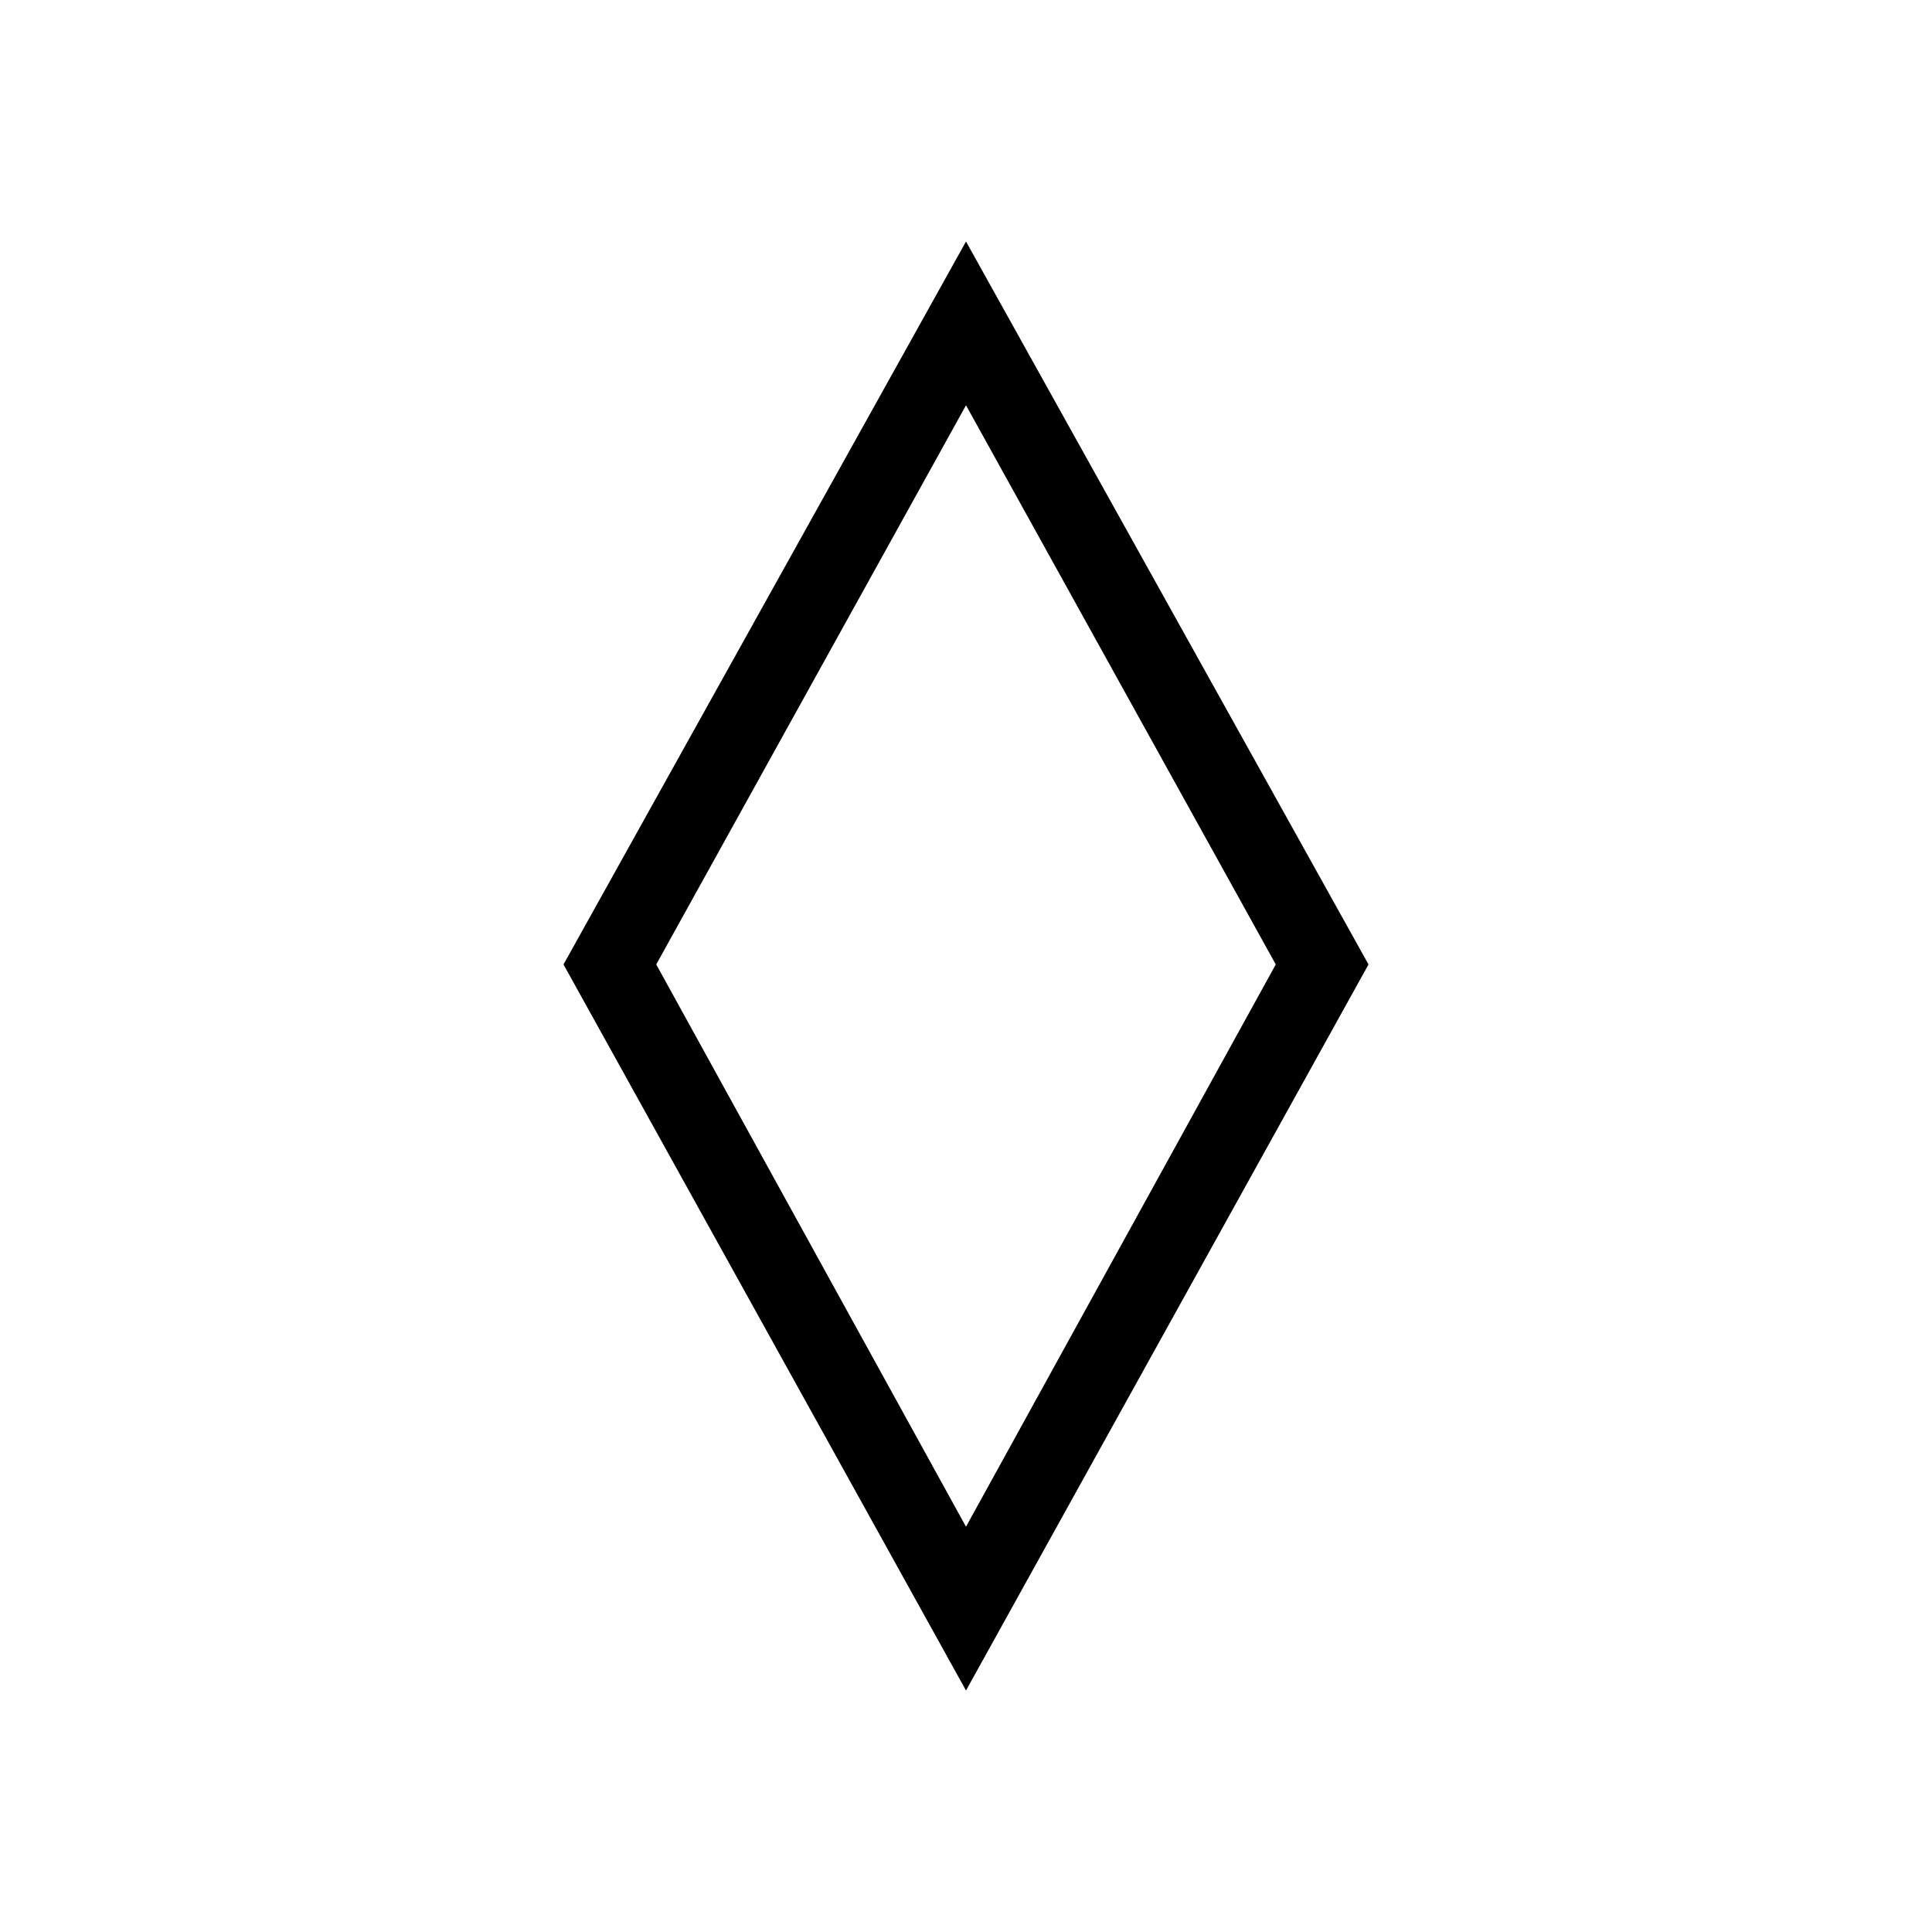 <svg xmlns="http://www.w3.org/2000/svg" height="24" viewBox="0 -960 960 960" width="24"><path d="M480-120 280-480.77 480-840l200 359.23L480-120Zm0-81.38 153.92-279.39L480-758.62 326.08-480.77 480-201.38ZM480-480Z"/></svg>
